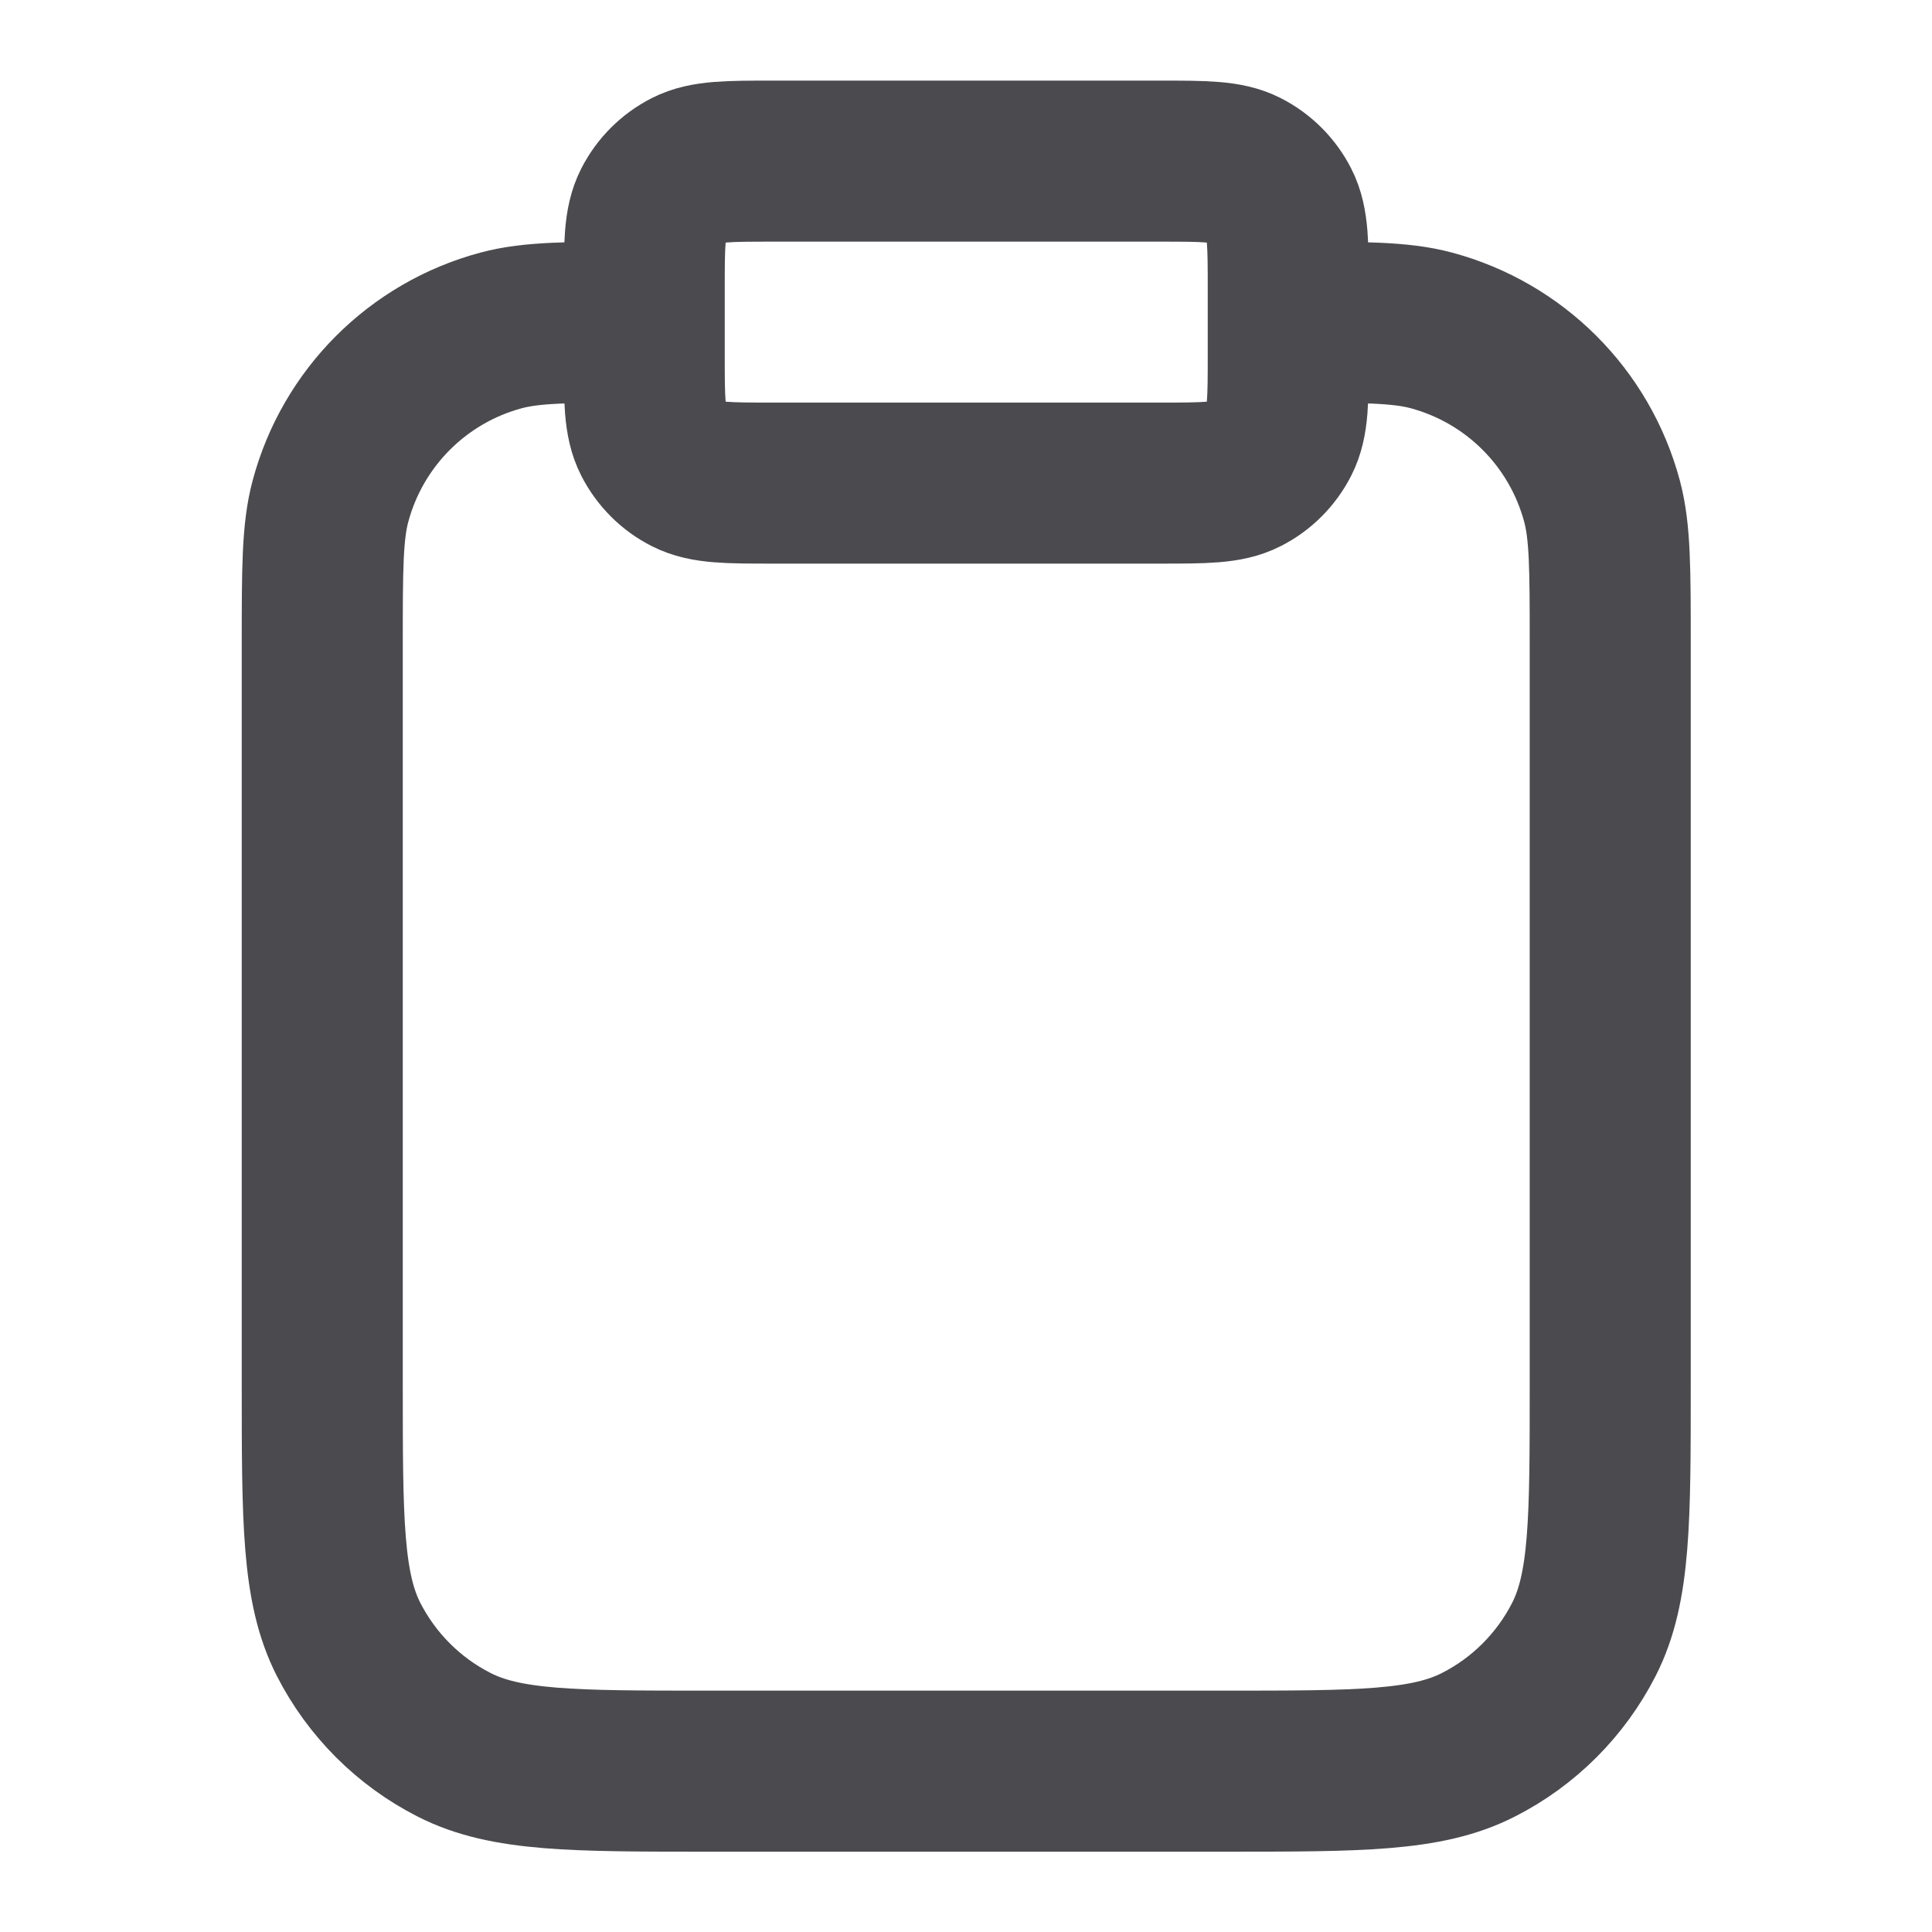 <svg width="20" height="20" viewBox="0 0 20 20" fill="none" xmlns="http://www.w3.org/2000/svg">
<path d="M13.336 3.335C14.111 3.335 14.498 3.335 14.816 3.42C15.679 3.651 16.353 4.325 16.584 5.188C16.669 5.505 16.669 5.893 16.669 6.668V14.335C16.669 15.735 16.669 16.435 16.397 16.97C16.157 17.44 15.775 17.823 15.304 18.062C14.77 18.335 14.069 18.335 12.669 18.335H7.336C5.936 18.335 5.236 18.335 4.701 18.062C4.231 17.823 3.848 17.44 3.608 16.97C3.336 16.435 3.336 15.735 3.336 14.335V6.668C3.336 5.893 3.336 5.505 3.421 5.188C3.652 4.325 4.326 3.651 5.189 3.42C5.507 3.335 5.894 3.335 6.669 3.335M8.003 5.001H12.003C12.469 5.001 12.703 5.001 12.881 4.91C13.038 4.831 13.165 4.703 13.245 4.546C13.336 4.368 13.336 4.135 13.336 3.668V3.001C13.336 2.535 13.336 2.301 13.245 2.123C13.165 1.966 13.038 1.839 12.881 1.759C12.703 1.668 12.469 1.668 12.003 1.668H8.003C7.536 1.668 7.303 1.668 7.124 1.759C6.967 1.839 6.84 1.966 6.76 2.123C6.669 2.301 6.669 2.535 6.669 3.001V3.668C6.669 4.135 6.669 4.368 6.76 4.546C6.84 4.703 6.967 4.831 7.124 4.91C7.303 5.001 7.536 5.001 8.003 5.001Z" stroke="#4A4A4F" stroke-width="1.667" stroke-linecap="round" stroke-linejoin="round"/>
</svg>
